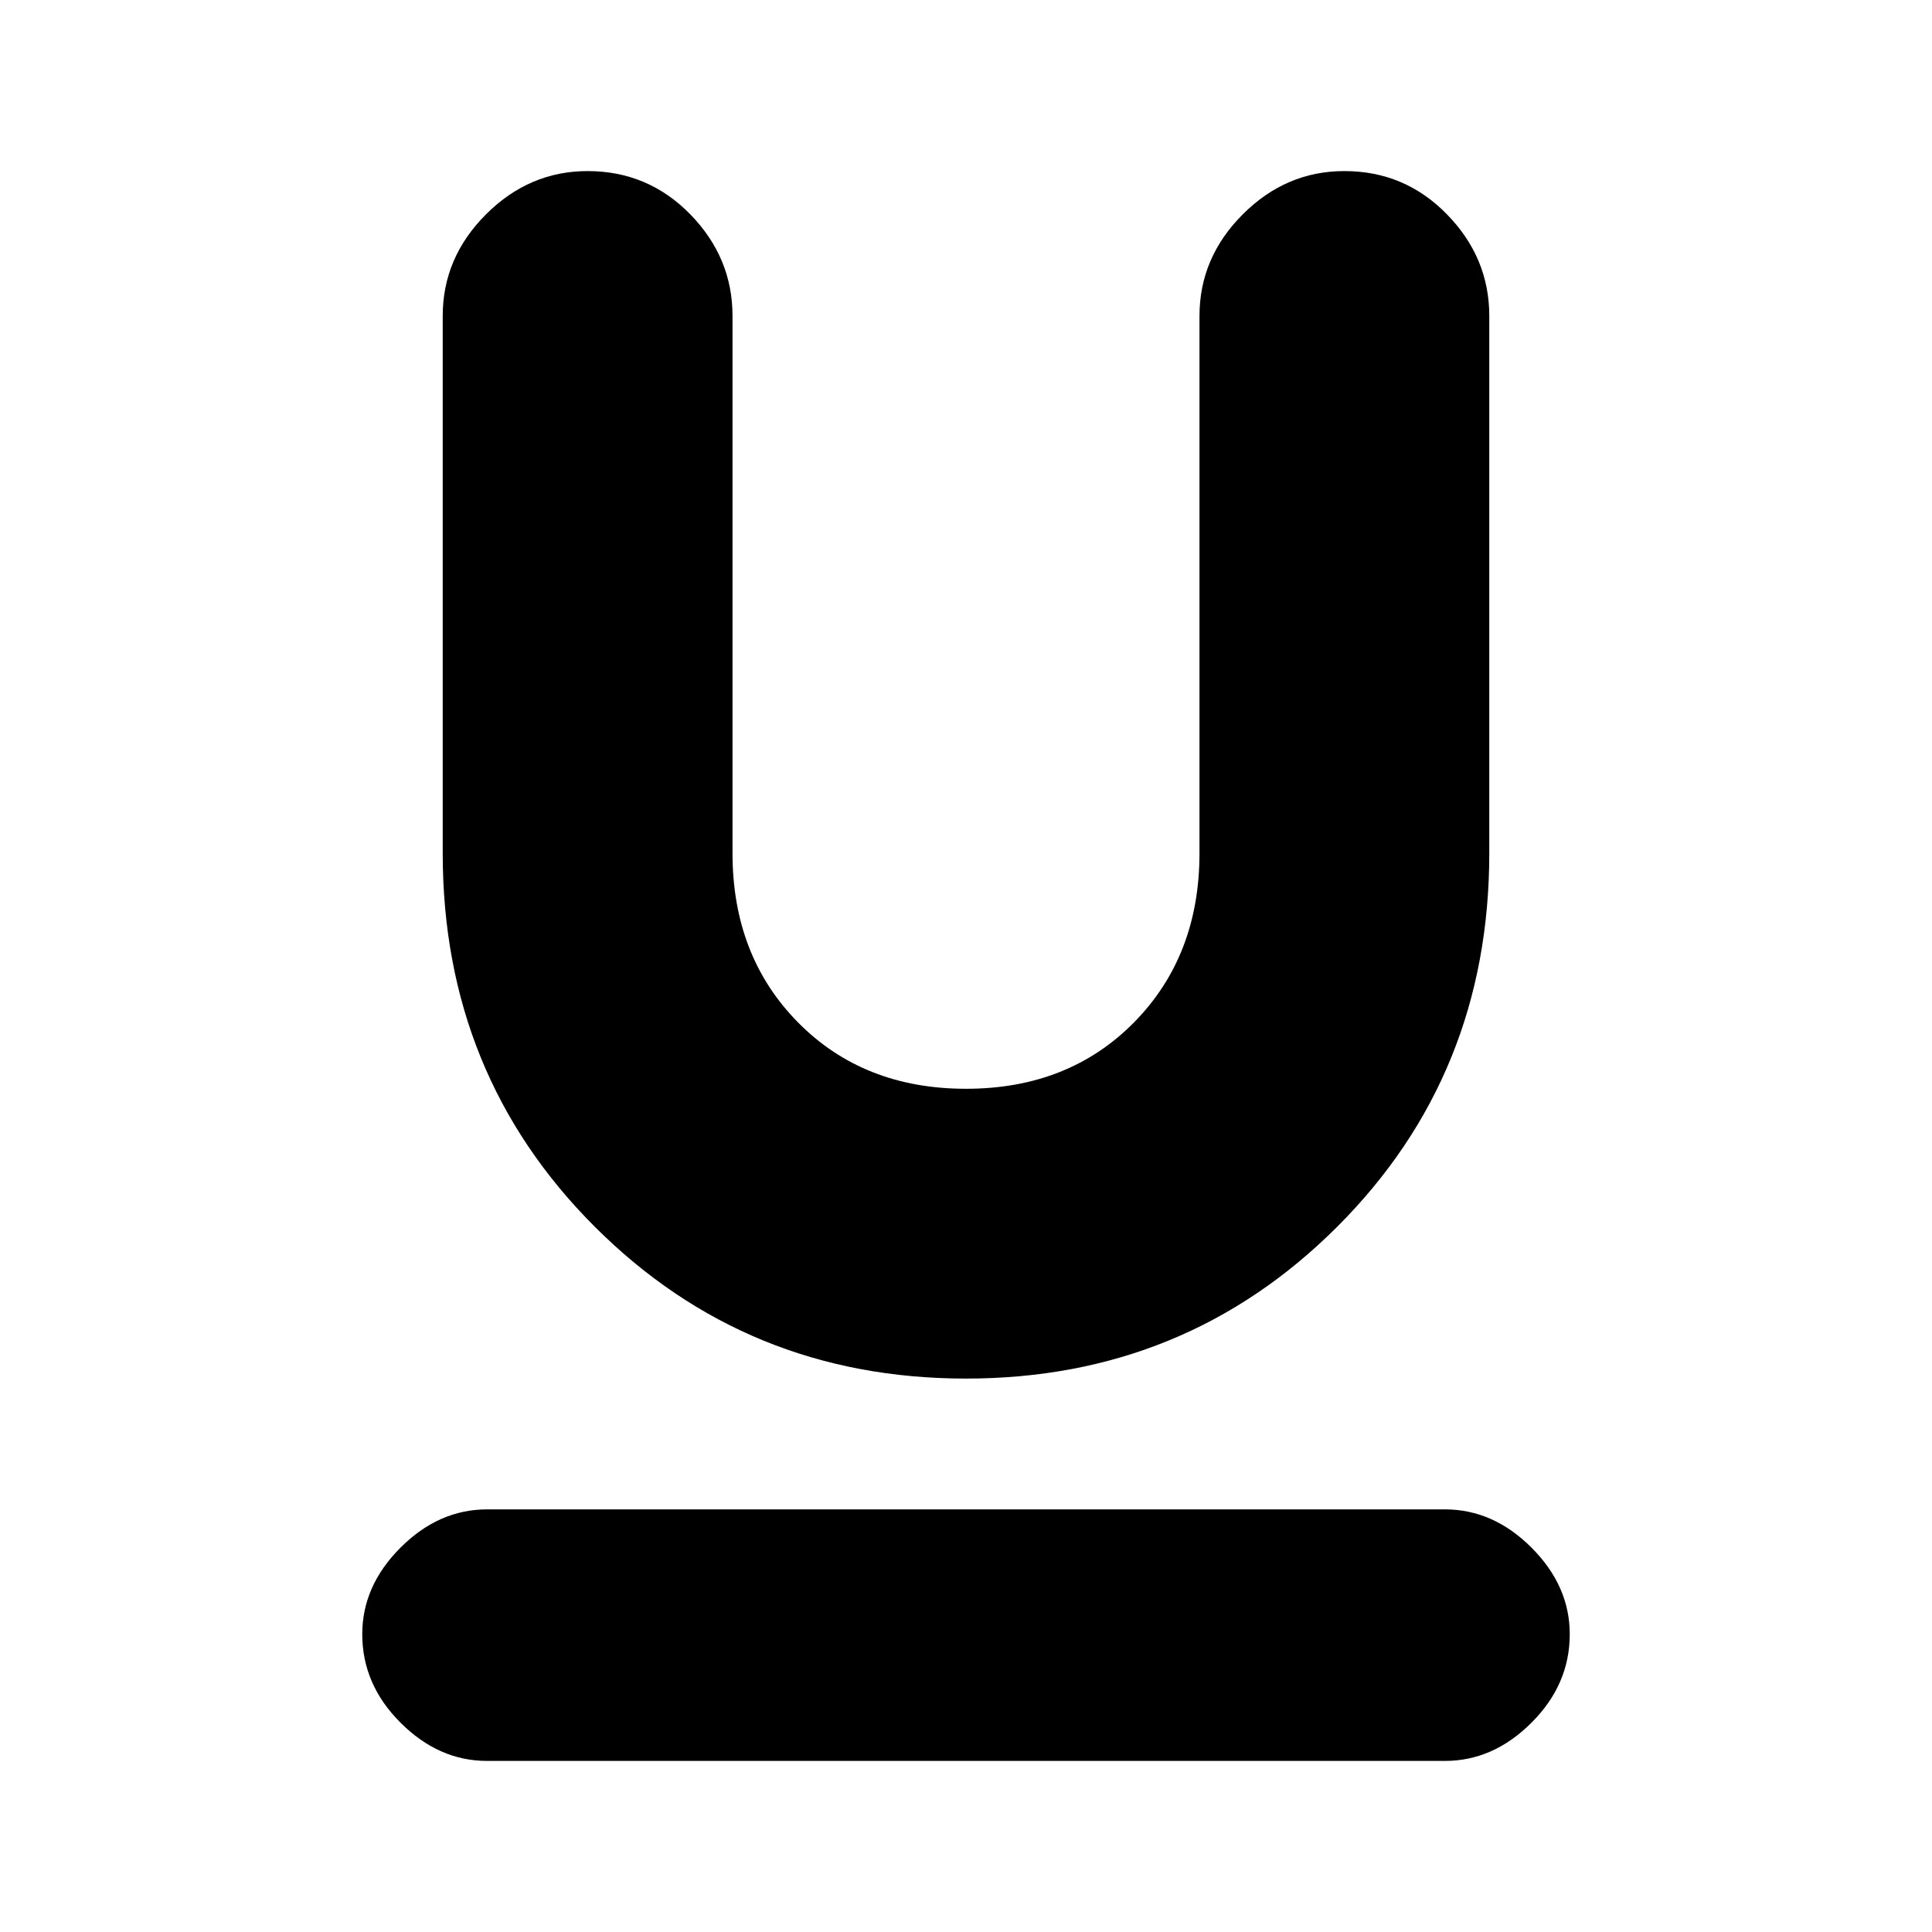 <svg xmlns="http://www.w3.org/2000/svg" height="20" width="20"><path d="M10 14.271Q7.729 14.271 6.156 12.698Q4.583 11.125 4.583 8.833V3.271Q4.583 2.667 5.031 2.219Q5.479 1.771 6.083 1.771Q6.708 1.771 7.146 2.219Q7.583 2.667 7.583 3.271V8.833Q7.583 9.896 8.26 10.583Q8.938 11.271 10 11.271Q11.062 11.271 11.74 10.583Q12.417 9.896 12.417 8.833V3.271Q12.417 2.667 12.865 2.219Q13.312 1.771 13.917 1.771Q14.542 1.771 14.979 2.219Q15.417 2.667 15.417 3.271V8.833Q15.417 11.125 13.844 12.698Q12.271 14.271 10 14.271ZM5.042 18.229Q4.542 18.229 4.146 17.833Q3.75 17.438 3.75 16.917Q3.75 16.417 4.146 16.021Q4.542 15.625 5.042 15.625H14.958Q15.458 15.625 15.854 16.021Q16.25 16.417 16.25 16.917Q16.25 17.438 15.854 17.833Q15.458 18.229 14.958 18.229Z"/></svg>